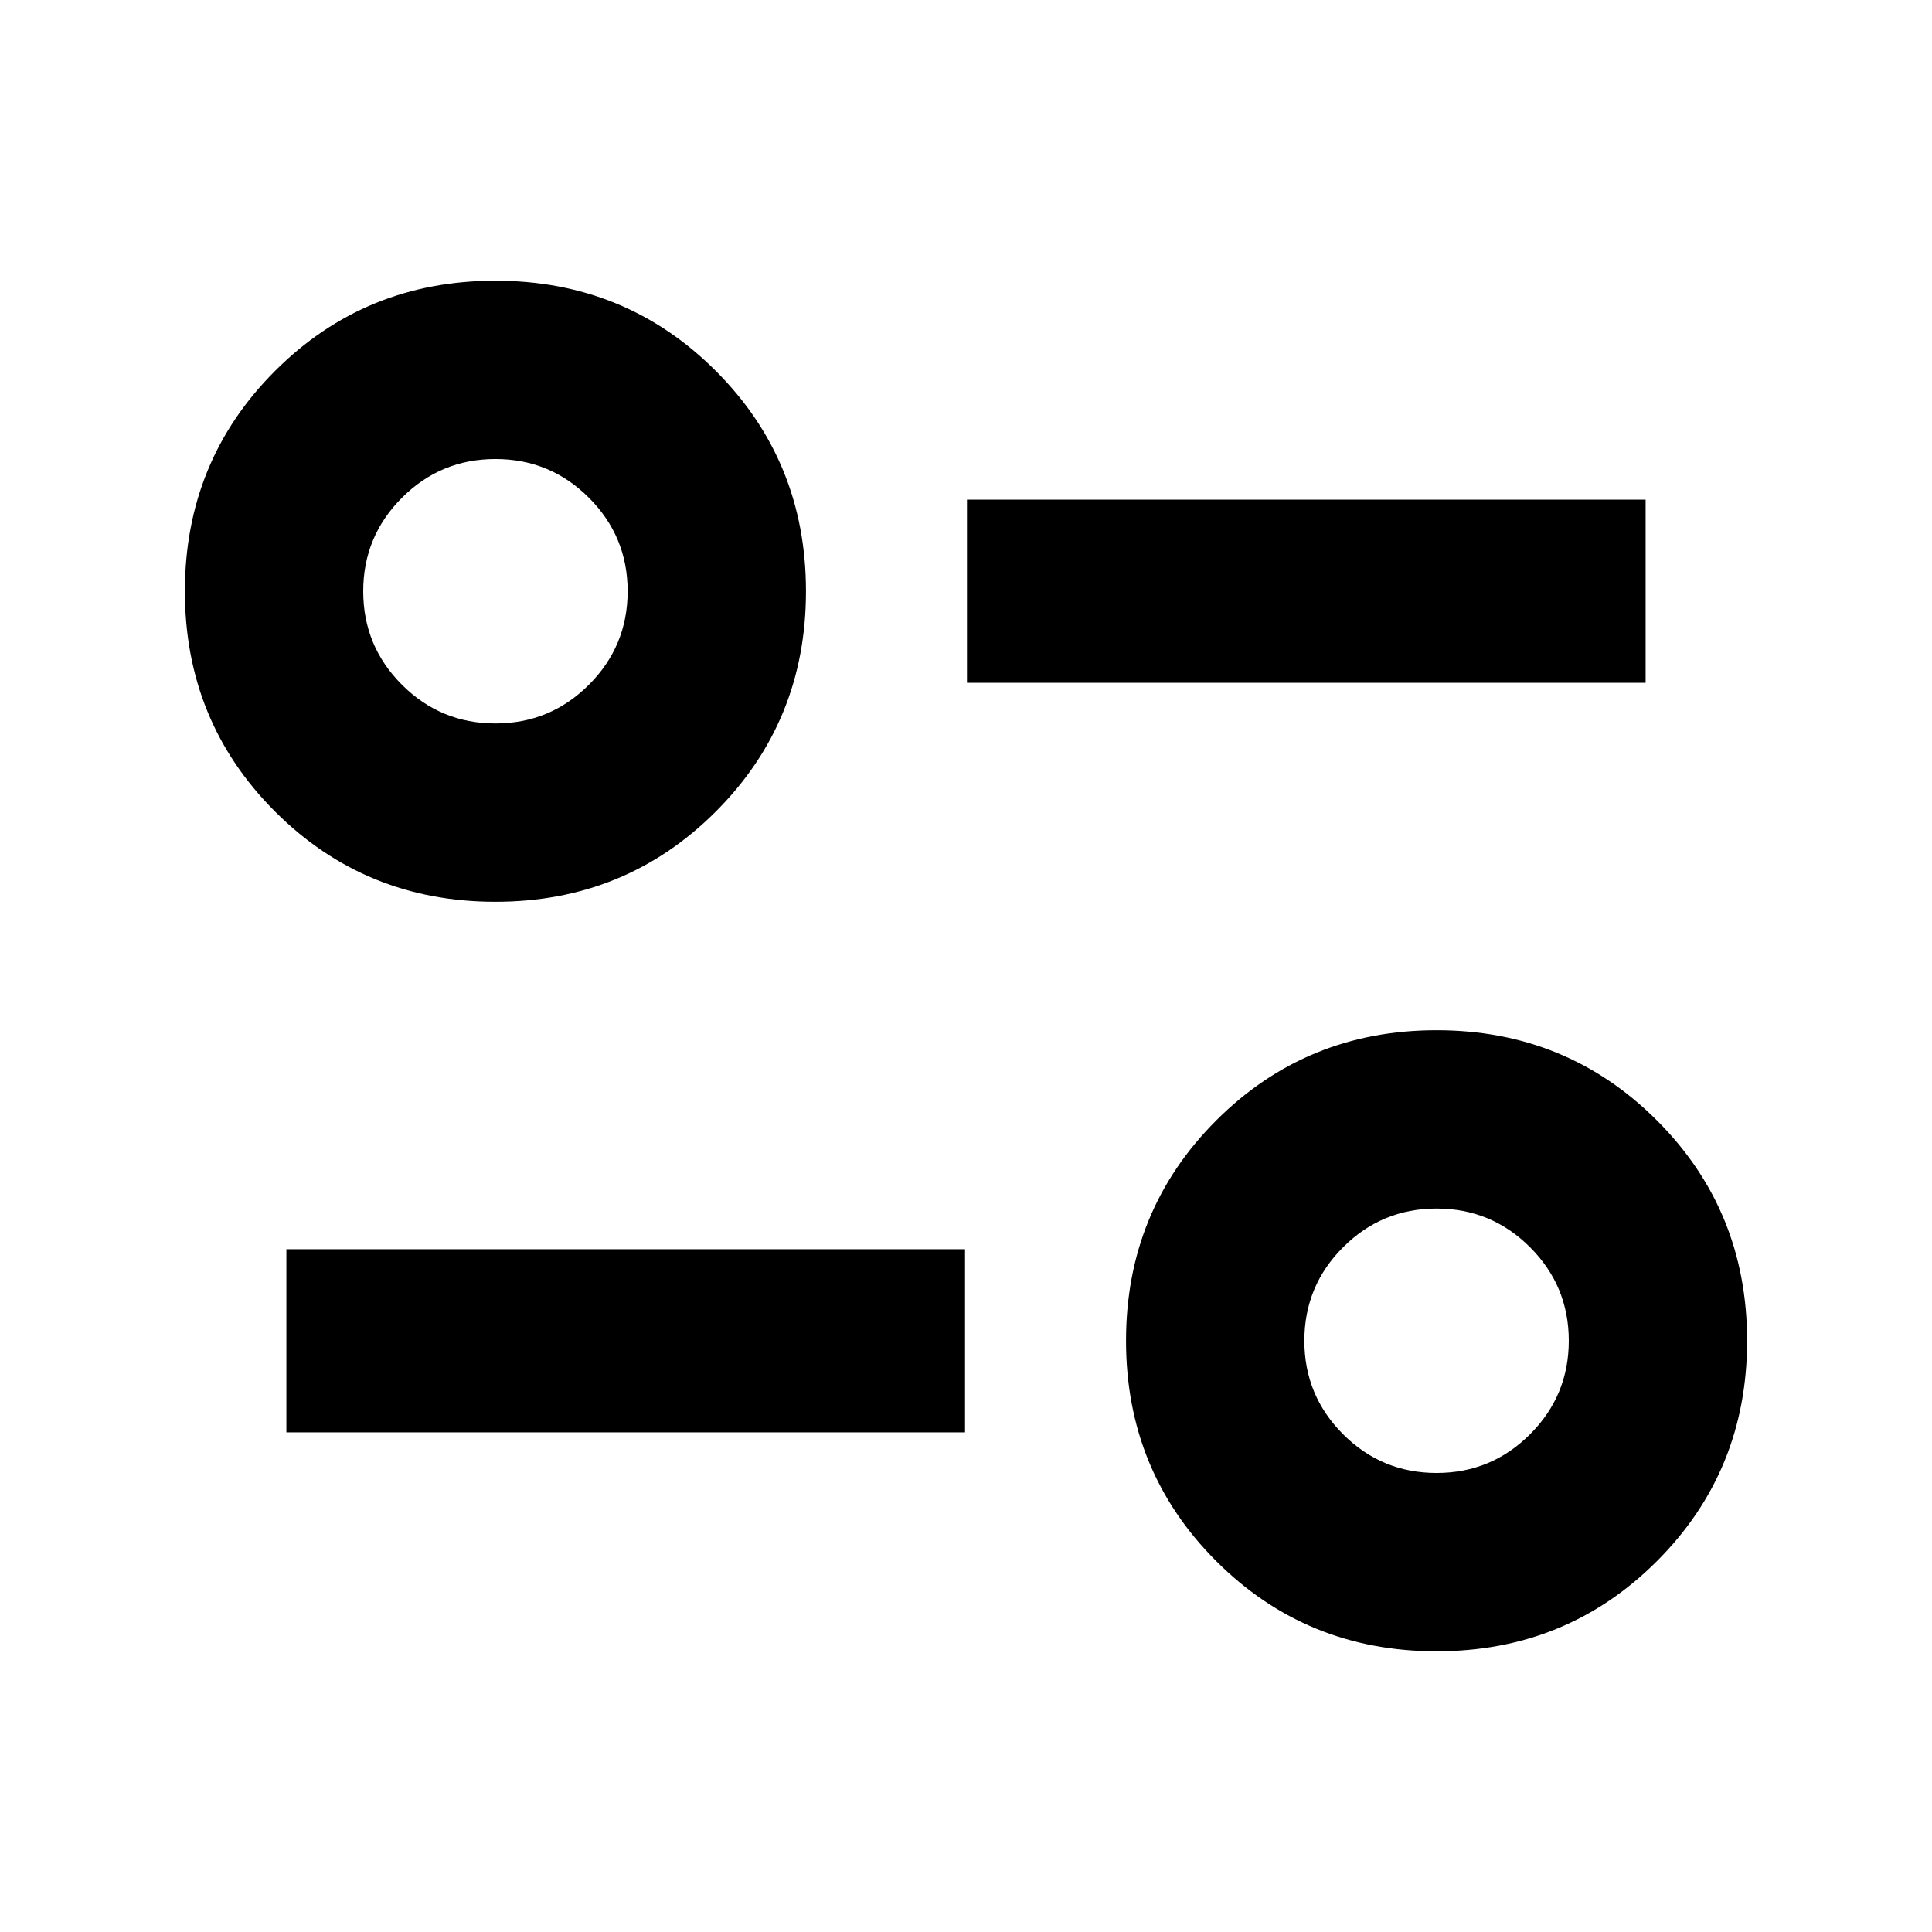 <svg xmlns="http://www.w3.org/2000/svg" height="24" viewBox="0 -960 960 960" width="24"><path d="M713.83-139.48q-64.68 0-109.49-44.81-44.82-44.82-44.82-109.49 0-64.68 44.82-109.49 44.81-44.82 109.49-44.82 64.67 0 109.49 44.82 44.81 44.81 44.81 109.49 0 64.67-44.81 109.49-44.82 44.81-109.49 44.81Zm0-88.61q27.21 0 46.45-19.24 19.24-19.24 19.24-46.45 0-27.22-19.24-46.46-19.24-19.24-46.45-19.24-27.22 0-46.46 19.24-19.24 19.24-19.24 46.46 0 27.21 19.24 46.45 19.24 19.24 46.46 19.24ZM142.3-248.28v-91h337.22v91H142.3Zm103.87-263.63q-64.67 0-109.49-44.82-44.81-44.81-44.81-109.49 0-64.67 44.81-109.49 44.82-44.81 109.49-44.81 64.68 0 109.49 44.81 44.82 44.82 44.82 109.49 0 64.68-44.82 109.49-44.81 44.82-109.49 44.82Zm0-88.61q27.22 0 46.46-19.24 19.24-19.24 19.24-46.46 0-27.21-19.24-46.45-19.24-19.24-46.46-19.24-27.21 0-46.45 19.24-19.24 19.24-19.24 46.45 0 27.22 19.24 46.46 19.24 19.24 46.45 19.24Zm234.31-20.2v-91H817.7v91H480.48Zm233.35 326.94ZM246.17-666.22Z"/></svg>